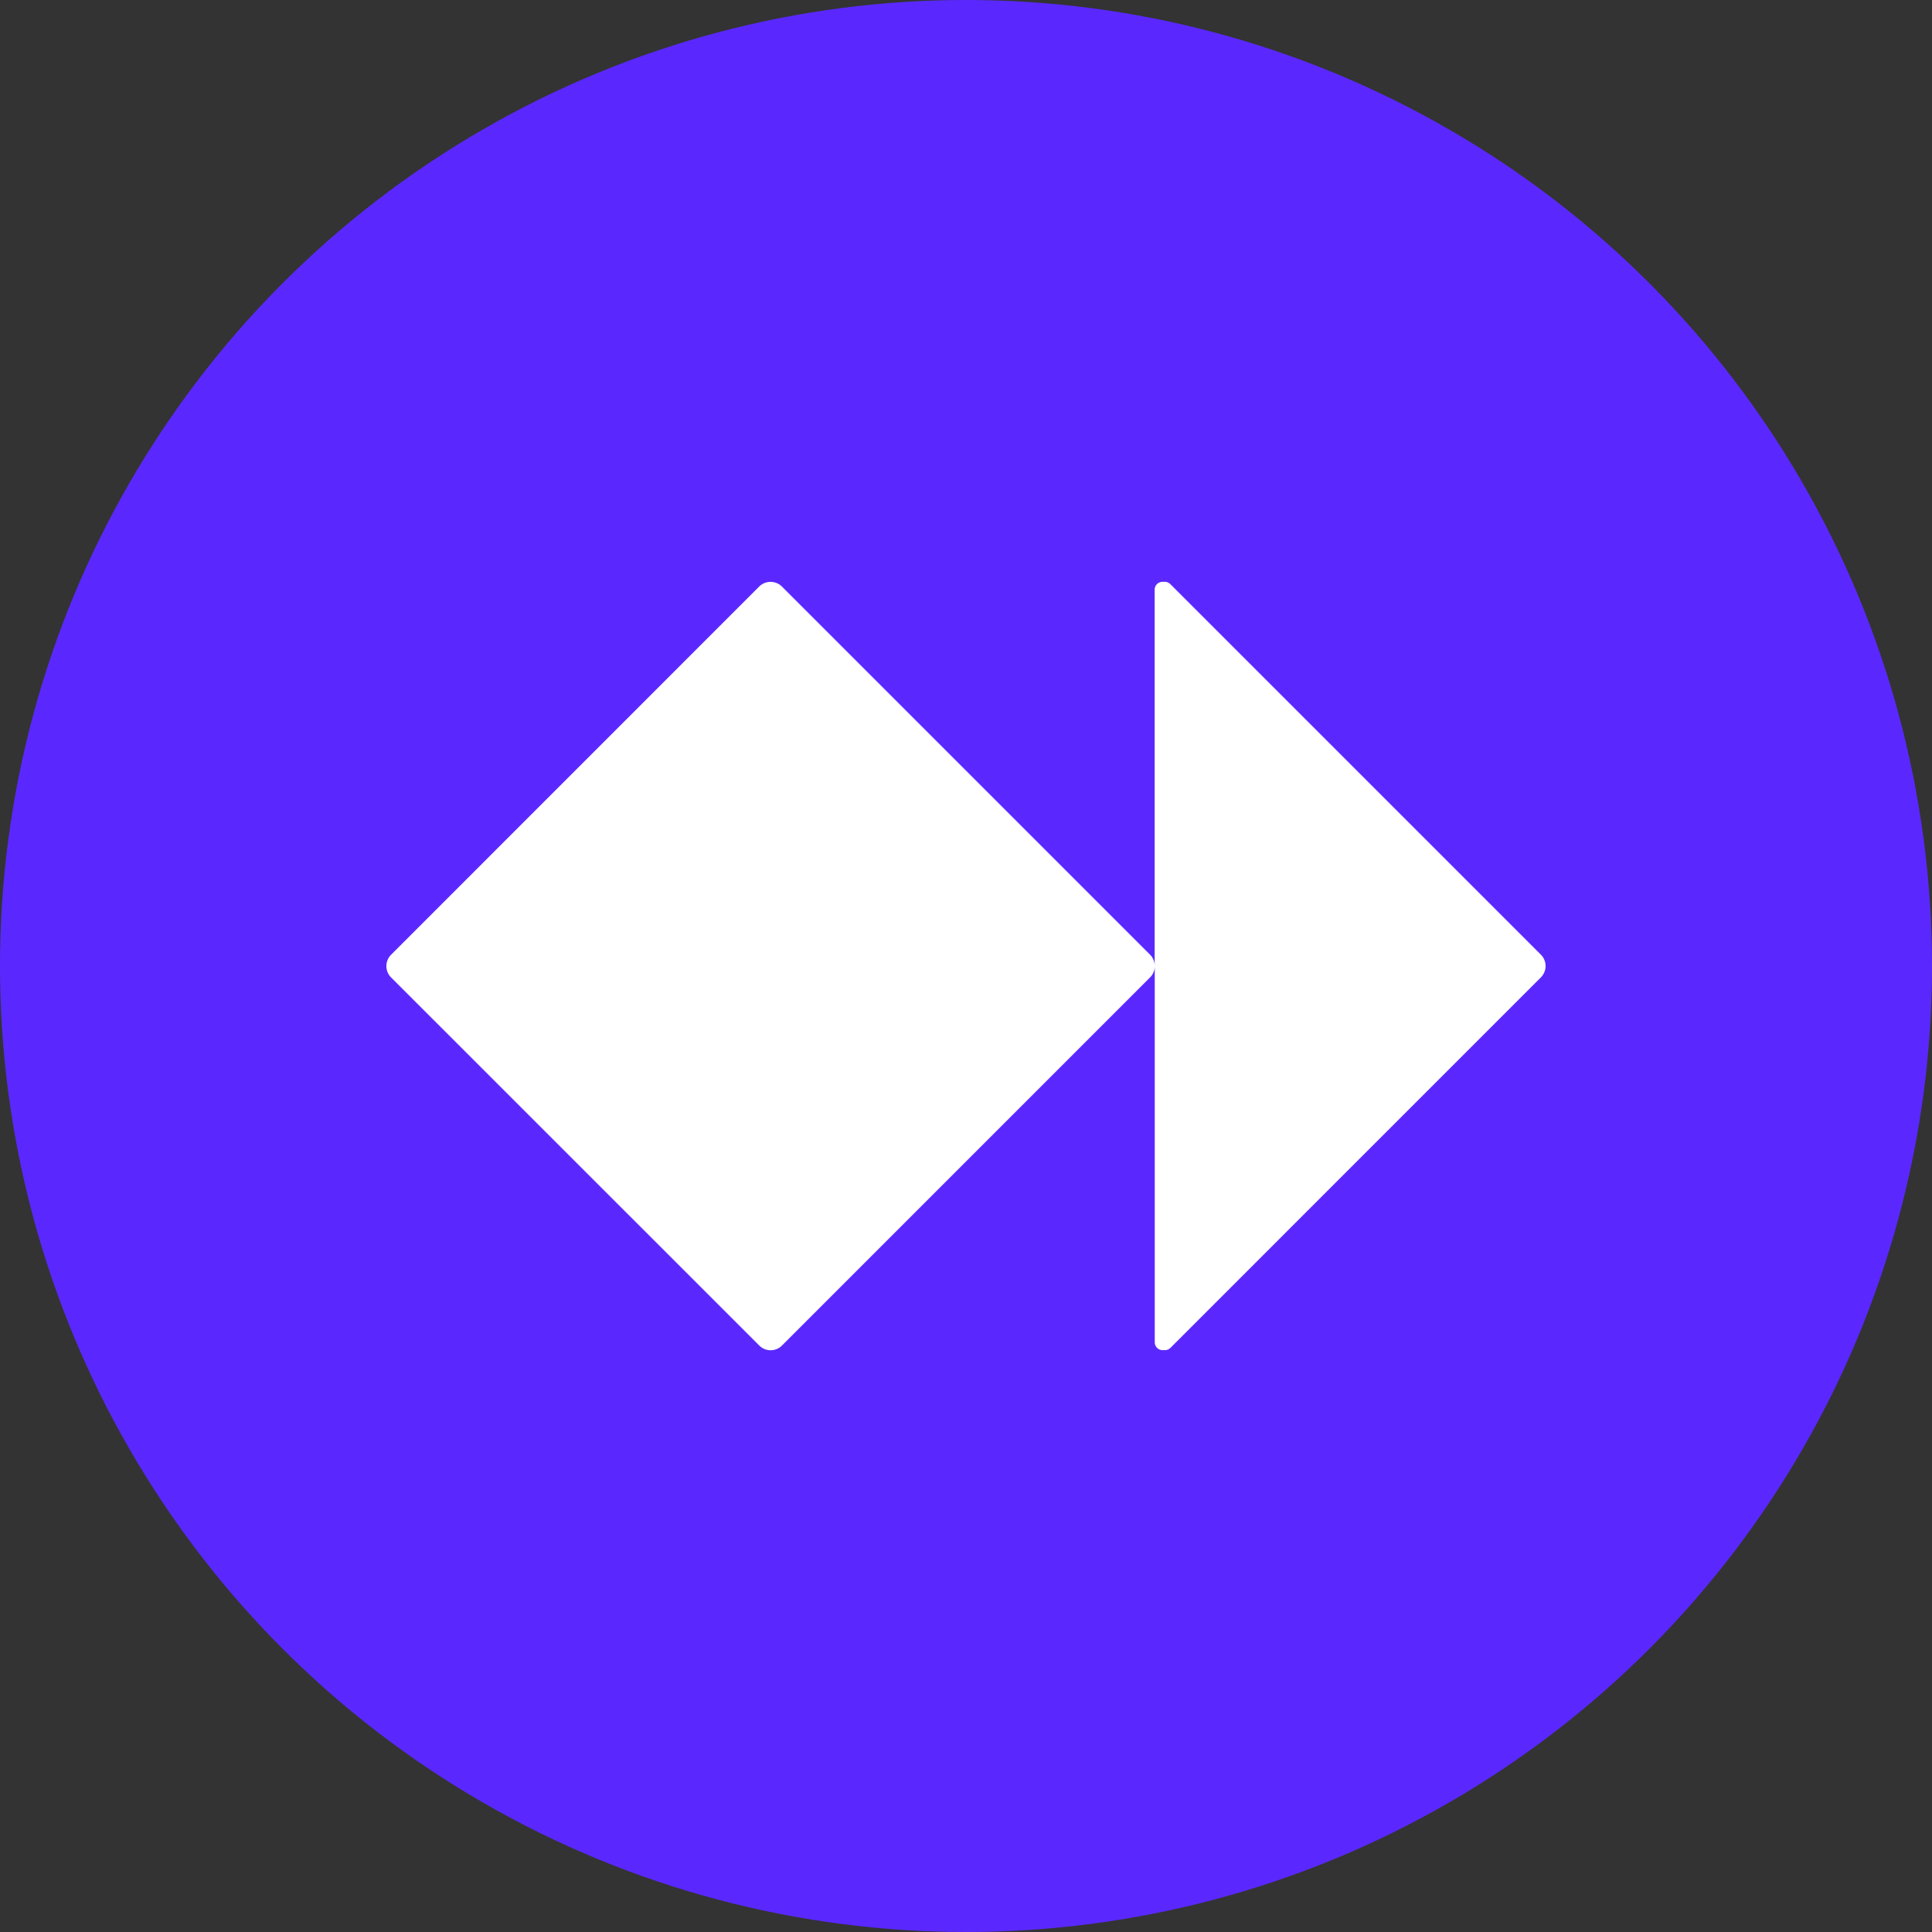 <?xml version="1.0" encoding="utf-8"?>
<svg role="img" viewBox="0 0 24 24" xmlns="http://www.w3.org/2000/svg">
	<rect x="0" y="0" width="24" height="24" fill="#333333" stroke="none"/>
	<title>Paysafe</title>
	<circle cx="12" cy="12" r="12" fill="#5A28FF"></circle>
	<path d="m23.905 12.233-7.672 7.673a.16.16 0 0 1-.115.047h-.048a.162.162 0 0 1-.162-.161v-7.787a.324.324 0 0 1-.094.228L8.188 19.86a.332.332 0 0 1-.466 0L.095 12.235a.332.332 0 0 1 0-.466L7.72 4.142a.334.334 0 0 1 .467 0l7.625 7.625c.06.06.094.143.094.23V4.208c0-.089.073-.162.162-.162h.048c.043 0 .084.018.115.048l7.672 7.672a.333.333 0 0 1 .002.467z" transform="translate(4.8, 4.8) scale(0.6)" fill="white"></path>
</svg>